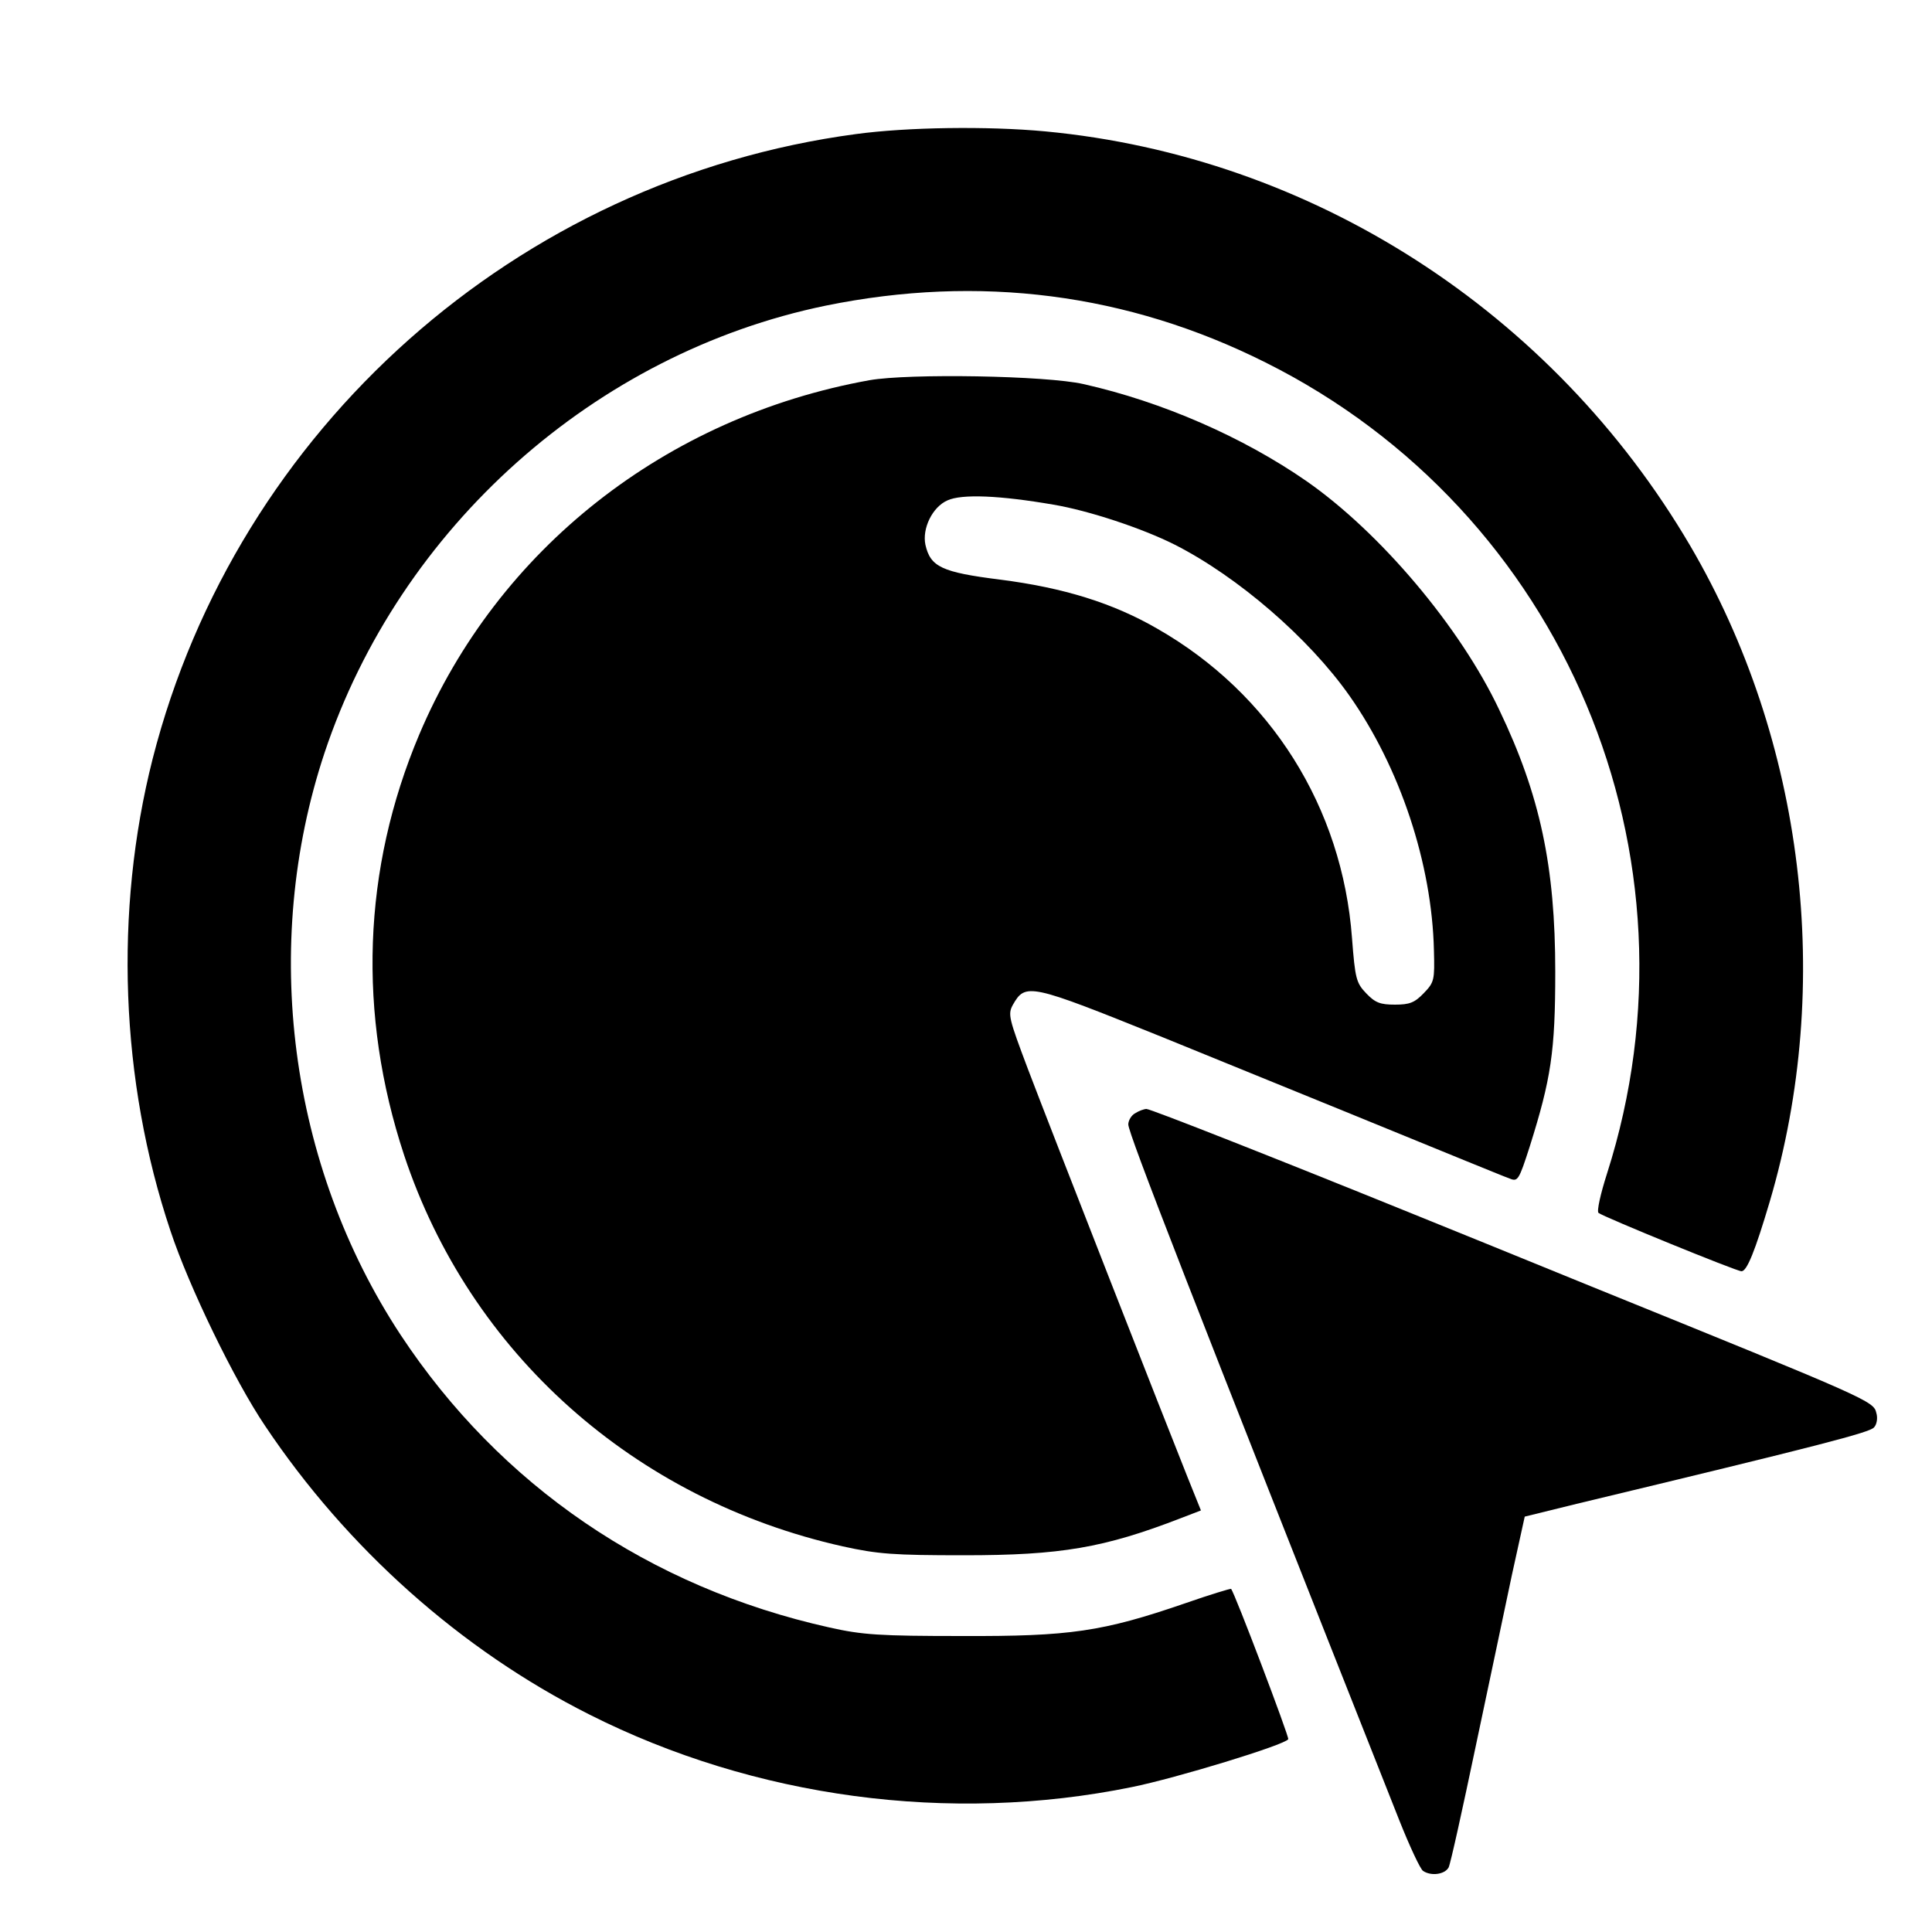 <?xml version="1.0" standalone="no"?>
<!DOCTYPE svg PUBLIC "-//W3C//DTD SVG 20010904//EN"
 "http://www.w3.org/TR/2001/REC-SVG-20010904/DTD/svg10.dtd">
<svg version="1.0" xmlns="http://www.w3.org/2000/svg"
 width="500pt" height="500pt" viewBox="0 0 500 500"
 preserveAspectRatio="xMidYMid meet">

<g transform="translate(0,500) scale(0.1,-0.1)"
fill="#000000" stroke="none">
<path d="M2215 4653 c-876 -117 -1602 -762 -1820 -1617 -100 -394 -84 -833 46
-1221 48 -145 166 -388 245 -505 212 -317 507 -580 839 -747 428 -216 933
-284 1404 -188 114 23 396 109 405 124 3 5 -139 380 -148 389 -2 1 -55 -15
-118 -37 -215 -74 -299 -86 -578 -85 -214 0 -258 3 -343 22 -467 104 -853 368
-1110 757 -289 439 -363 1008 -197 1507 195 584 700 1034 1297 1157 397 81
781 32 1138 -147 773 -386 1147 -1276 884 -2099 -17 -53 -27 -98 -22 -102 12
-10 357 -151 370 -151 14 0 35 52 73 180 166 562 90 1193 -206 1698 -356 606
-979 1007 -1669 1072 -150 14 -357 11 -490 -7z"/>
<path d="M2250 4016 c-527 -95 -962 -437 -1165 -917 -147 -348 -160 -723 -39
-1089 170 -512 595 -891 1135 -1012 91 -20 131 -23 314 -23 250 0 362 19 561
96 l52 20 -35 87 c-53 132 -353 898 -413 1056 -49 130 -52 141 -39 165 33 58
42 56 387 -83 346 -141 646 -263 787 -321 50 -20 100 -41 112 -45 21 -9 24 -4
52 83 55 175 66 245 66 452 0 272 -39 457 -145 678 -101 214 -308 459 -499
592 -163 113 -372 205 -577 251 -96 22 -452 28 -554 10z m476 -322 c90 -15
230 -61 315 -104 163 -83 346 -241 451 -390 131 -186 214 -435 219 -660 2 -76
1 -82 -26 -110 -24 -25 -37 -30 -75 -30 -38 0 -51 5 -74 29 -26 27 -29 38 -37
143 -25 338 -210 633 -504 801 -114 66 -242 106 -407 127 -151 19 -180 33
-193 90 -9 42 18 98 57 115 37 17 135 13 274 -11z"/>
<path d="M2938 2119 c-10 -5 -18 -19 -18 -29 0 -23 162 -439 701 -1800 27 -68
55 -128 62 -132 21 -14 56 -9 66 9 5 10 36 151 70 313 34 162 77 363 94 445
l33 150 134 33 c633 152 760 185 770 198 7 7 10 24 6 37 -7 31 -16 35 -741
329 -176 72 -381 155 -455 185 -355 144 -682 273 -693 273 -6 0 -20 -5 -29
-11z"/>
</g>
</svg>
